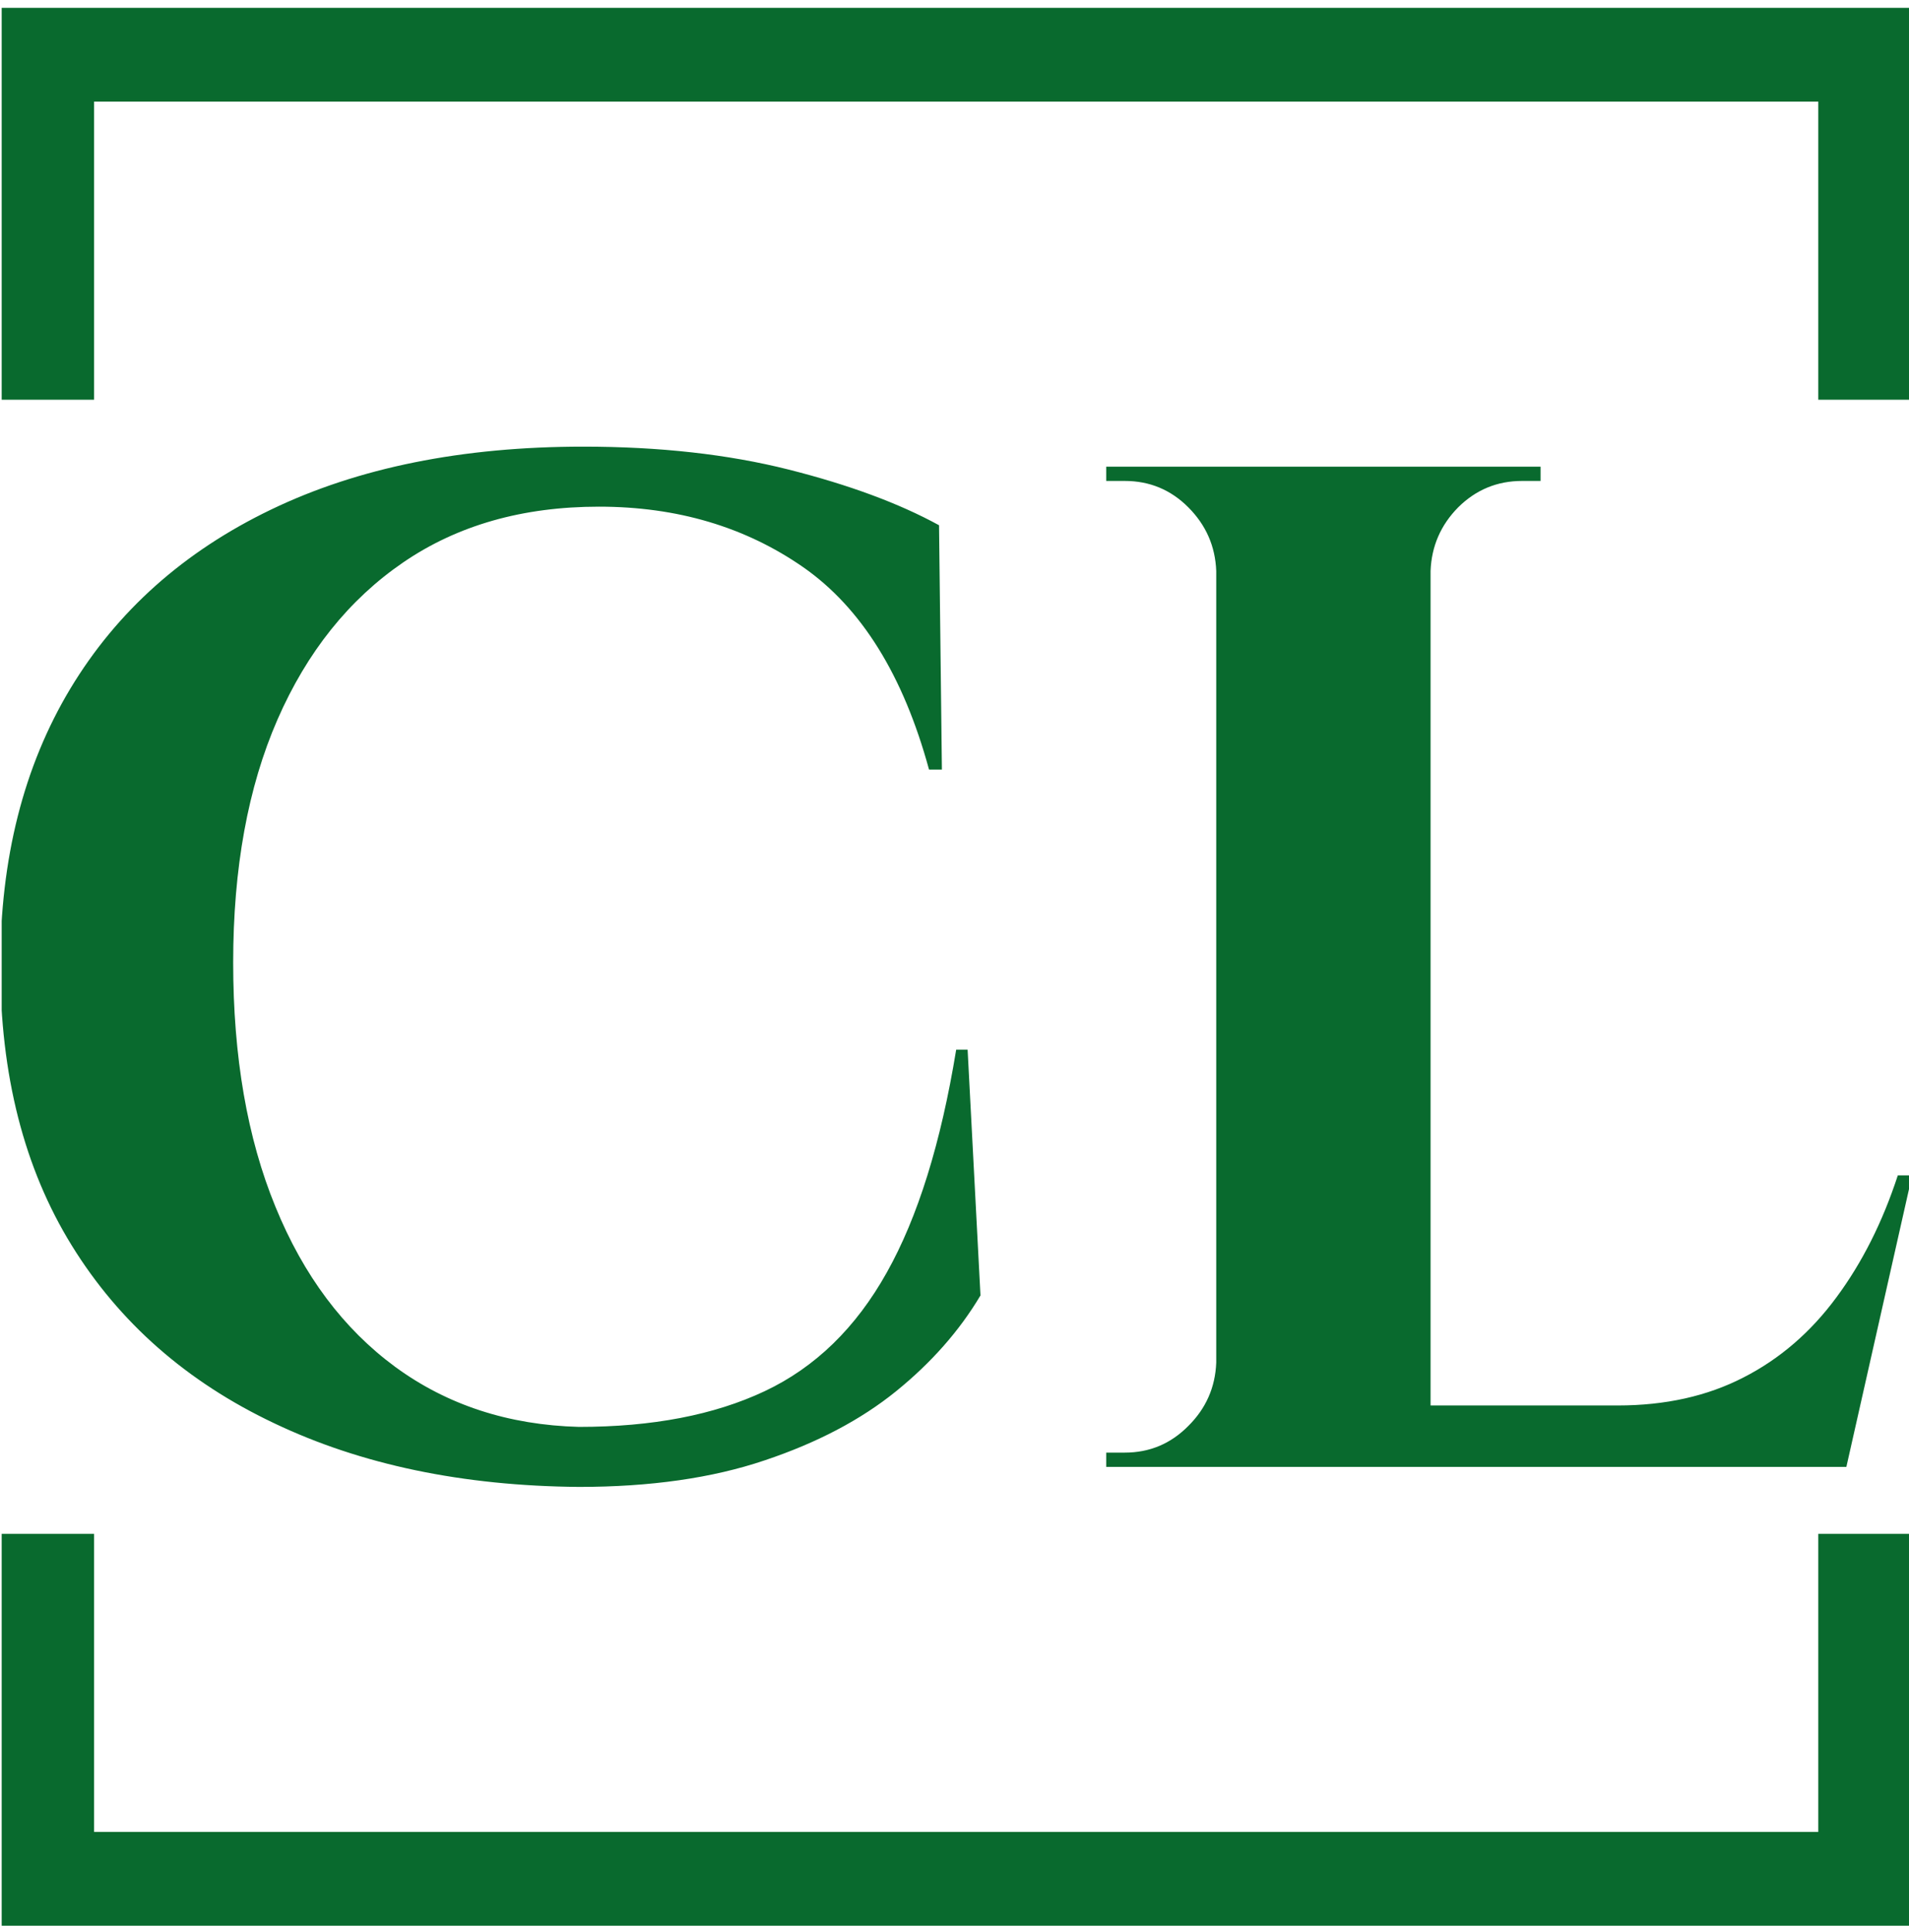 <svg xmlns="http://www.w3.org/2000/svg" version="1.1" xmlns:xlink="http://www.w3.org/1999/xlink" xmlns:svgjs="http://svgjs.dev/svgjs" width="1500" height="1518" viewBox="0 0 1500 1518"><g transform="matrix(1,0,0,1,1.326,0.615)"><svg viewBox="0 0 244 247" data-background-color="#ffffff" preserveAspectRatio="xMidYMid meet" height="1518" width="1500" xmlns="http://www.w3.org/2000/svg" xmlns:xlink="http://www.w3.org/1999/xlink"><g id="tight-bounds" transform="matrix(1,0,0,1,-0.216,-0.1)"><svg viewBox="0 0 244.431 247.2" height="247.2" width="244.431"><g><svg></svg></g><g><svg viewBox="0 0 244.431 247.2" height="247.2" width="244.431"><g transform="matrix(1,0,0,1,0,57.103)"><svg viewBox="0 0 244.431 132.994" height="132.994" width="244.431"><g><svg viewBox="0 0 244.431 132.994" height="132.994" width="244.431"><g><svg viewBox="0 0 244.431 132.994" height="132.994" width="244.431"><g><svg viewBox="0 0 244.431 132.994" height="132.994" width="244.431"><g id="textblocktransform"><svg viewBox="0 0 244.431 132.994" height="132.994" width="244.431" id="textblock"><g><svg viewBox="0 0 244.431 132.994" height="132.994" width="244.431"><g transform="matrix(1,0,0,1,0,0)"><svg width="244.431" viewBox="2.25 -35.7 66.9 36.4" height="132.994" data-palette-color="#096a2e"><path d="M35.7-14.6L36.1-14.6 36.55-6Q35.45-4.15 33.6-2.65 31.75-1.15 29-0.23 26.25 0.7 22.5 0.7L22.5 0.7Q16.4 0.65 11.83-1.53 7.25-3.7 4.75-7.75 2.25-11.8 2.25-17.55L2.25-17.55Q2.25-23.15 4.7-27.23 7.15-31.3 11.73-33.5 16.3-35.7 22.65-35.7L22.65-35.7Q26.65-35.7 29.83-34.9 33-34.1 35.1-32.95L35.1-32.95 35.2-24.4 34.75-24.4Q33.4-29.35 30.35-31.48 27.3-33.6 23.2-33.6L23.2-33.6Q19.2-33.6 16.35-31.65 13.5-29.7 11.95-26.15 10.4-22.6 10.4-17.65L10.4-17.65Q10.4-12.7 11.88-9.1 13.35-5.5 16.07-3.5 18.8-1.5 22.5-1.4L22.5-1.4Q26.35-1.4 29-2.65 31.65-3.9 33.27-6.8 34.9-9.7 35.7-14.6L35.7-14.6ZM44.8-35L52.3-35 52.3 0 44.8 0 44.8-35ZM52.15-2.15L65.5-2.15 66.7 0 52.15 0 52.15-2.15ZM68.65-10.2L69.15-10.2 66.85 0 57.05 0 58.85-2.15Q61.35-2.15 63.25-3.13 65.15-4.1 66.5-5.93 67.85-7.75 68.65-10.2L68.65-10.2ZM44.8-3.65L44.95-3.65 44.95 0 40.95 0 40.95-0.5Q40.95-0.5 41.27-0.5 41.6-0.5 41.6-0.5L41.6-0.5Q42.9-0.5 43.82-1.43 44.75-2.35 44.8-3.65L44.8-3.65ZM44.95-35L44.95-31.35 44.8-31.35Q44.75-32.65 43.82-33.58 42.9-34.5 41.6-34.5L41.6-34.5Q41.6-34.5 41.27-34.5 40.95-34.5 40.95-34.5L40.95-34.5 40.95-35 44.95-35ZM52.3-31.35L52.15-31.35 52.15-35 56.15-35 56.15-34.5Q56.1-34.5 55.8-34.5 55.5-34.5 55.5-34.5L55.5-34.5Q54.2-34.5 53.27-33.58 52.35-32.65 52.3-31.35L52.3-31.35Z" opacity="1" transform="matrix(1,0,0,1,0,0)" fill="#096a2e" class="wordmark-text-0" data-fill-palette-color="primary" id="text-0"></path></svg></g></svg></g></svg></g></svg></g><g></g></svg></g></svg></g></svg></g><path d="M0 51.103L0 1 244.431 1 244.431 51.103 232.438 51.103 232.438 12.994 11.994 12.994 11.994 51.103 0 51.103M0 196.097L0 246.2 244.431 246.2 244.431 196.097 232.438 196.097 232.438 234.206 11.994 234.206 11.994 196.097 0 196.097" fill="#096a2e" stroke="transparent" data-fill-palette-color="tertiary"></path></svg></g><defs></defs></svg><rect width="244.431" height="247.2" fill="none" stroke="none" visibility="hidden"></rect></g></svg></g></svg>